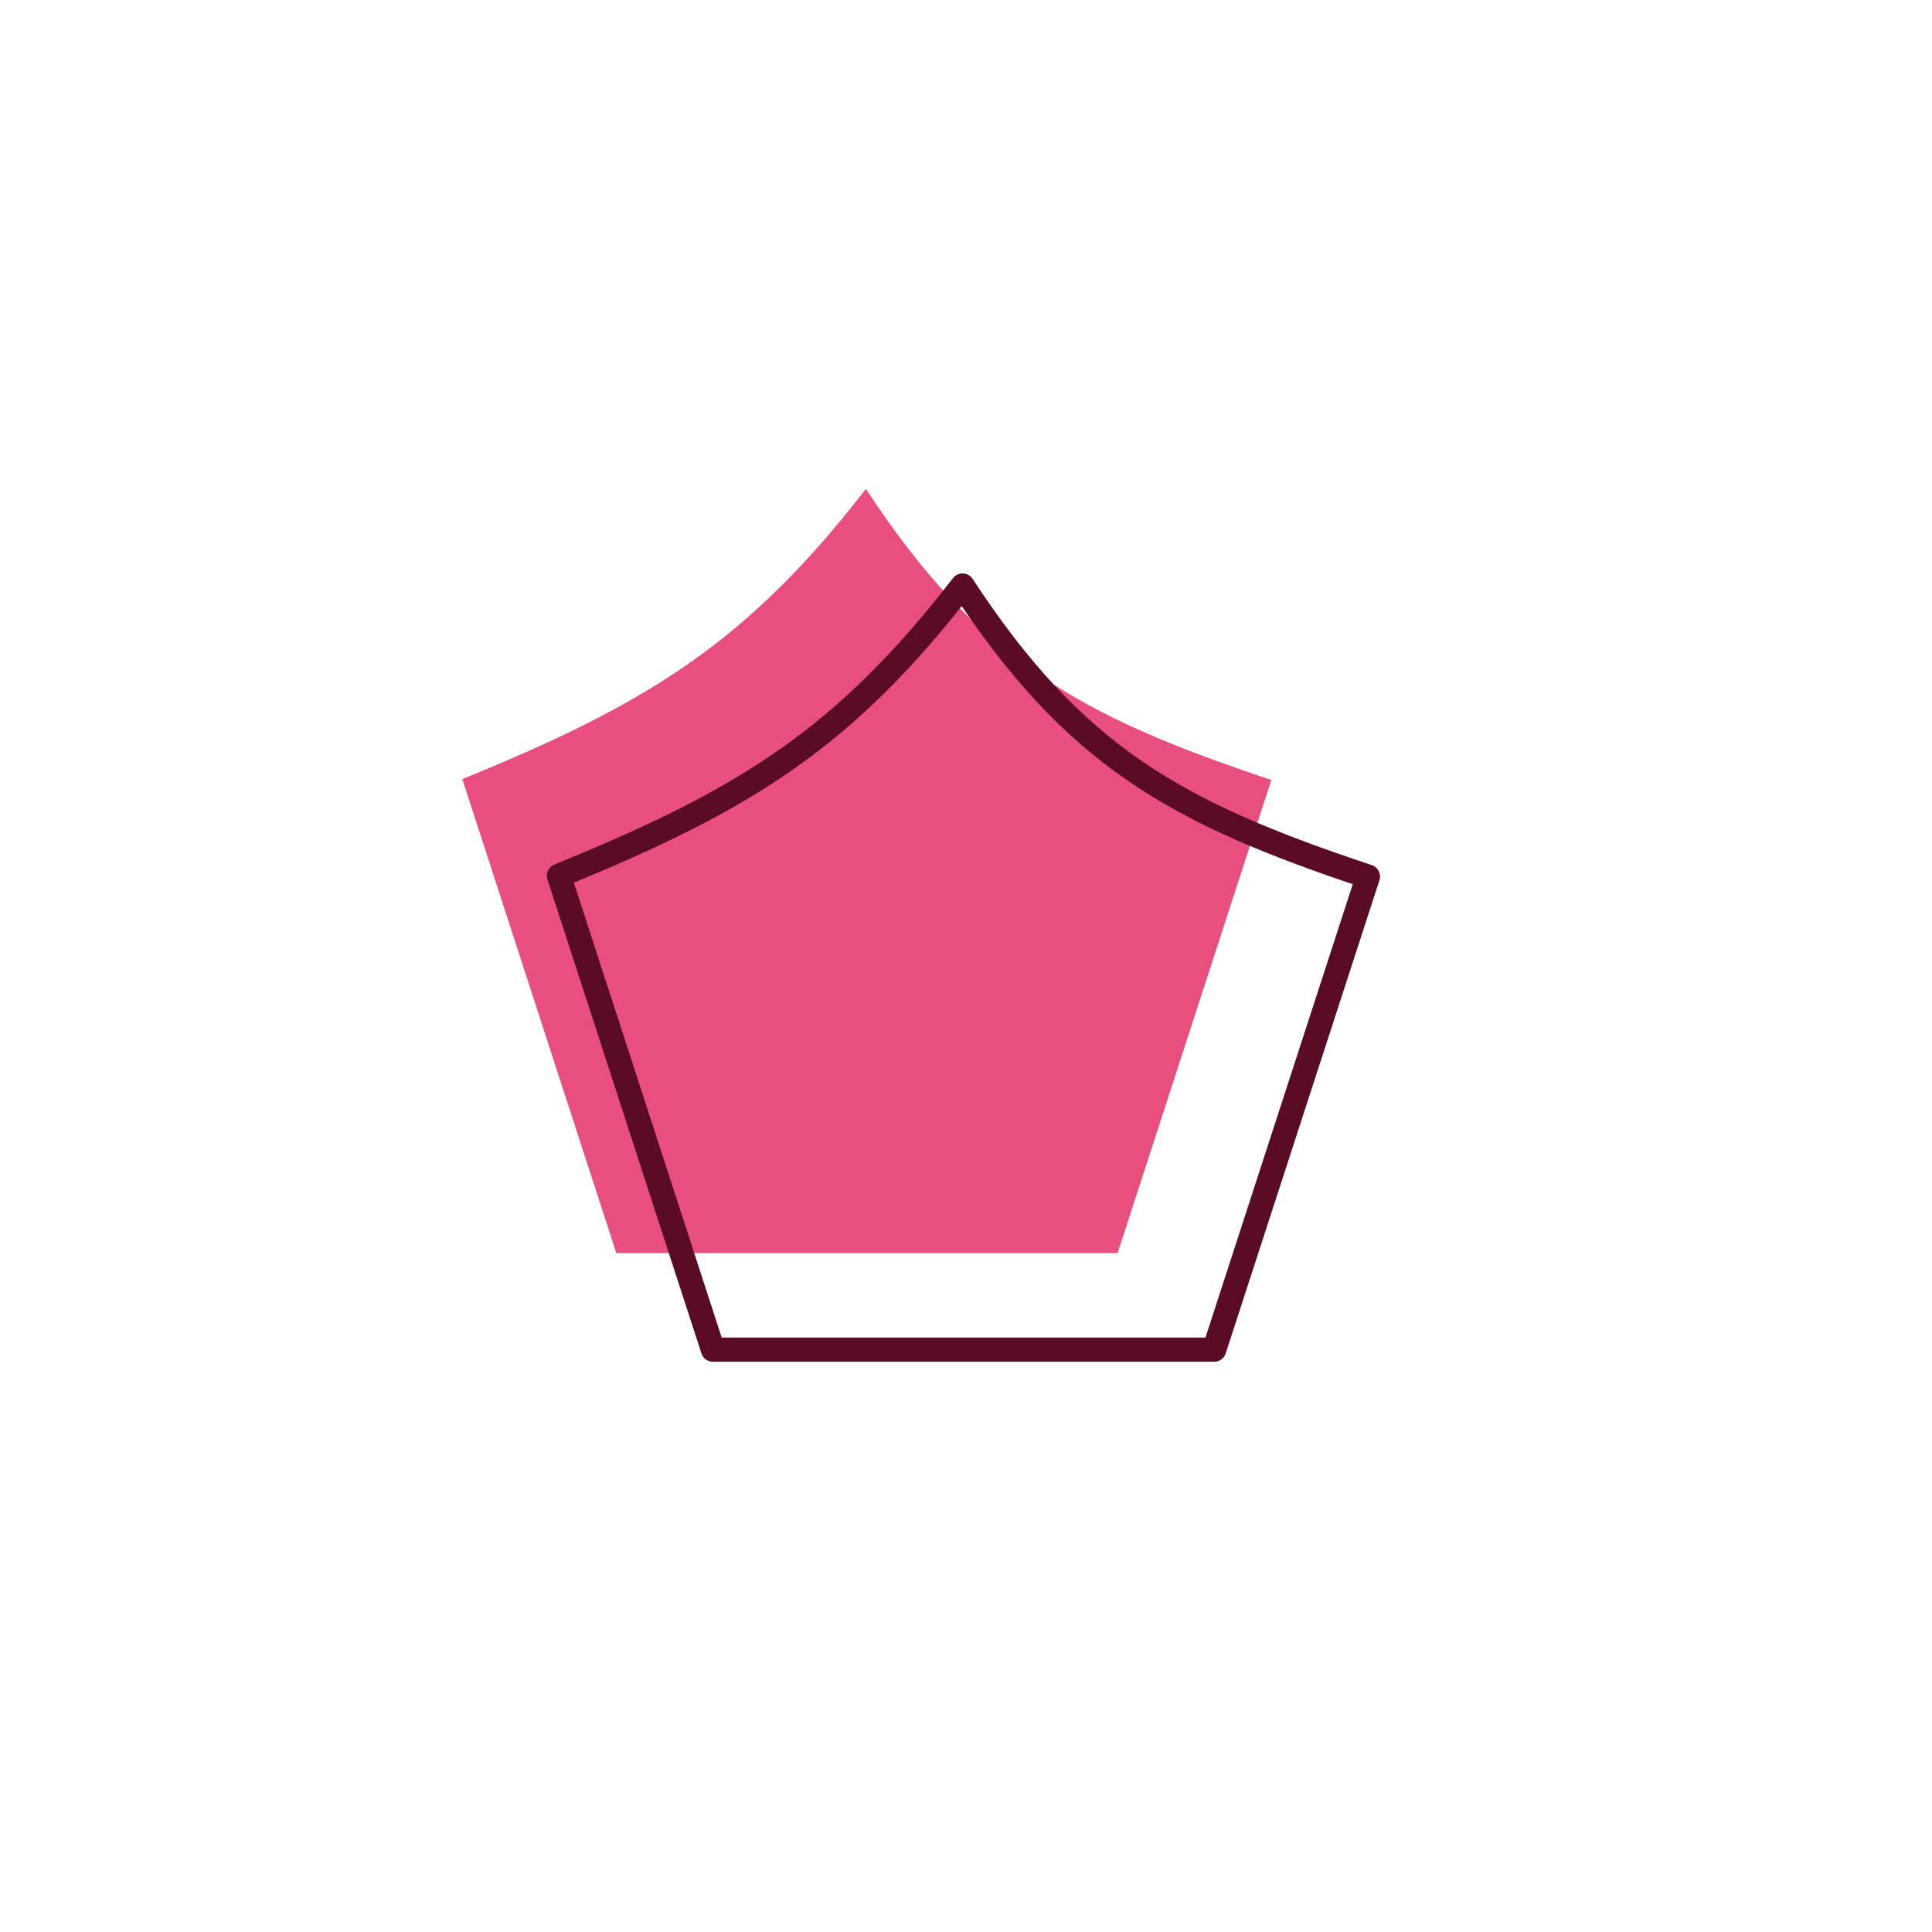 <svg width="200" height="200" viewBox="0 0 200 200" stroke="#5a0c25" fill="none" stroke-width="2.5" stroke-linecap="round" stroke-linejoin="round"  xmlns="http://www.w3.org/2000/svg">
    <path fill="#e84f7f" stroke="none" transform="translate(-10,-10)" d="M81.627 78.457c6.439-4.545 11.992-10.068 18.015-17.845 5.734 8.766 11.251 14.663 17.813 19.175 6.659 4.58 14.314 7.677 24.154 10.954l-15.912 48.974H73.8L57.86 90.652c9.713-3.952 17.175-7.54 23.768-12.195Z"/><path d="M81.627 78.457c6.439-4.545 11.992-10.068 18.015-17.845 5.734 8.766 11.251 14.663 17.813 19.175 6.659 4.58 14.314 7.677 24.154 10.954l-15.912 48.974H73.8L57.86 90.652c9.713-3.952 17.175-7.54 23.768-12.195Z"/>
</svg>